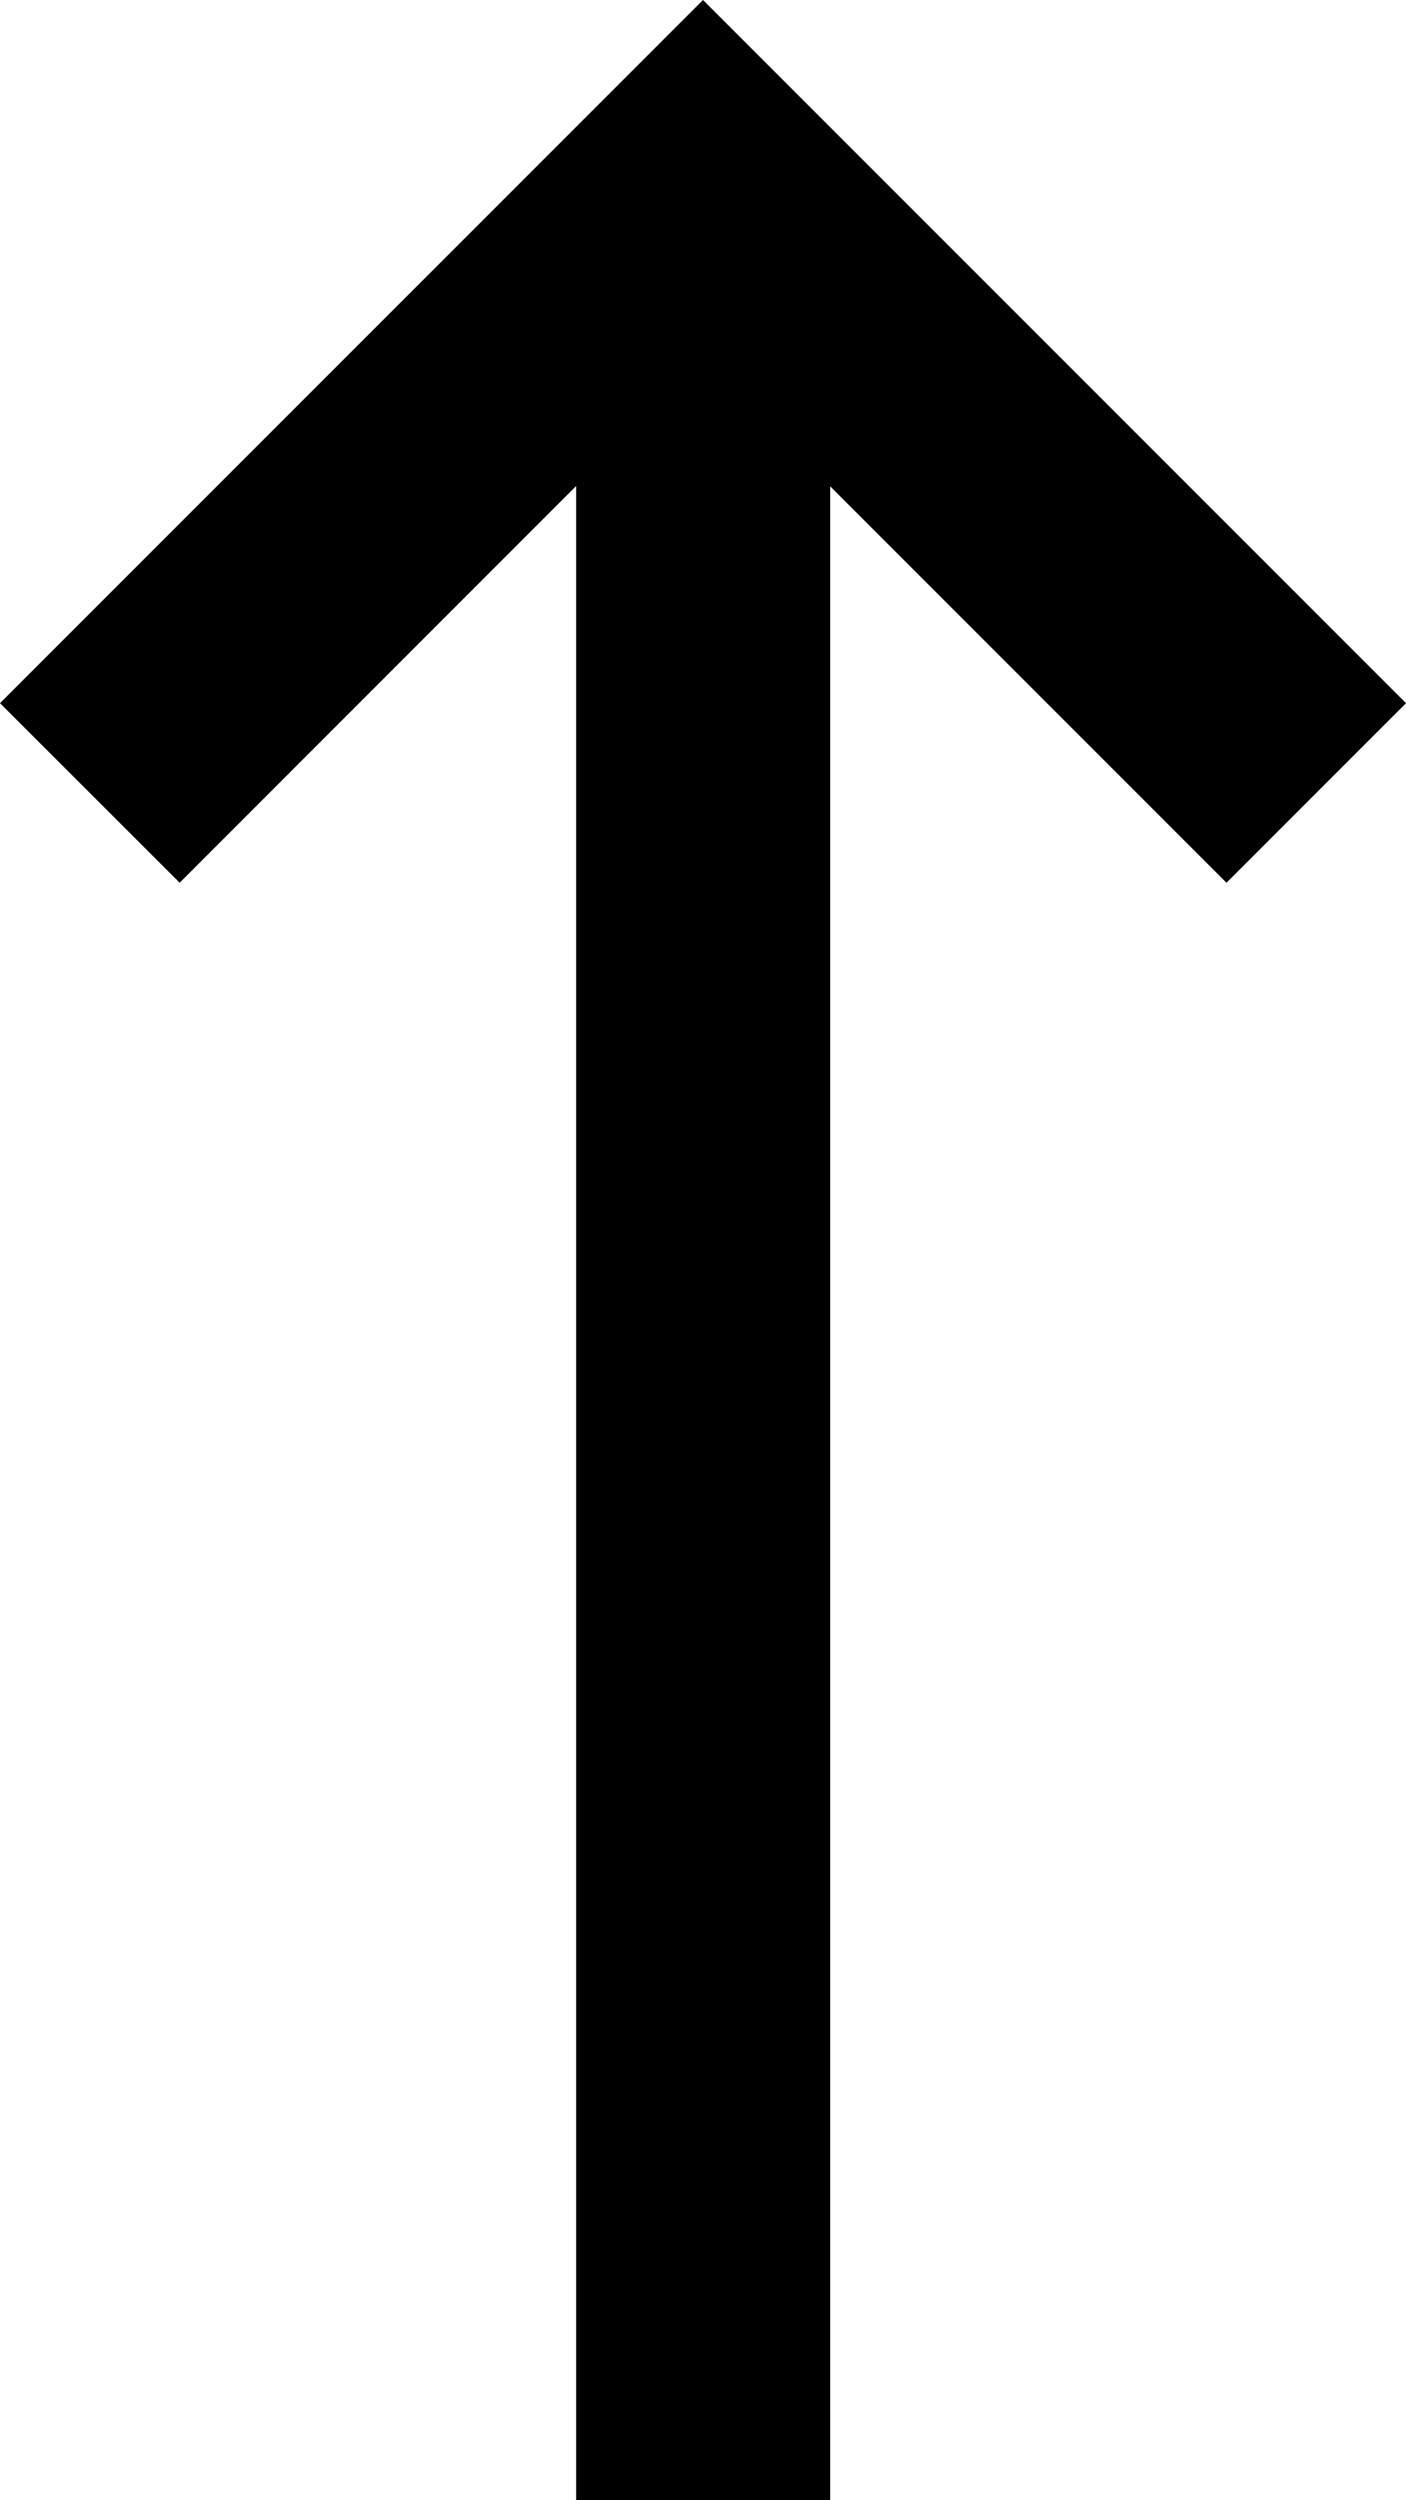 <?xml version="1.0" encoding="utf-8"?>
<!-- Generator: Adobe Illustrator 16.0.4, SVG Export Plug-In . SVG Version: 6.00 Build 0)  -->
<!DOCTYPE svg PUBLIC "-//W3C//DTD SVG 1.1//EN" "http://www.w3.org/Graphics/SVG/1.1/DTD/svg11.dtd">
<svg version="1.1" xmlns="http://www.w3.org/2000/svg" xmlns:xlink="http://www.w3.org/1999/xlink" x="0px" y="0px" width="9px"
	 height="16px" viewBox="0 0 9 16" enable-background="new 0 0 9 16" xml:space="preserve">
<g id="BG">
</g>
<g id="MIX_COL">
</g>
<g id="HEADER_4">
</g>
<g id="LOGO_2">
</g>
<g id="Layer_13">
</g>
<g id="HEADER_3">
</g>
<g id="HEADER_2">
</g>
<g id="Layer_11">
</g>
<g id="HEADER_1">
</g>
<g id="Small_Banner">
	<polygon points="9,4.5 4.5,0 0,4.5 1.15,5.649 3.688,3.11 3.688,16 5.314,16 5.314,3.112 7.851,5.649 	"/>
</g>
<g id="GUIDES">
</g>
</svg>
